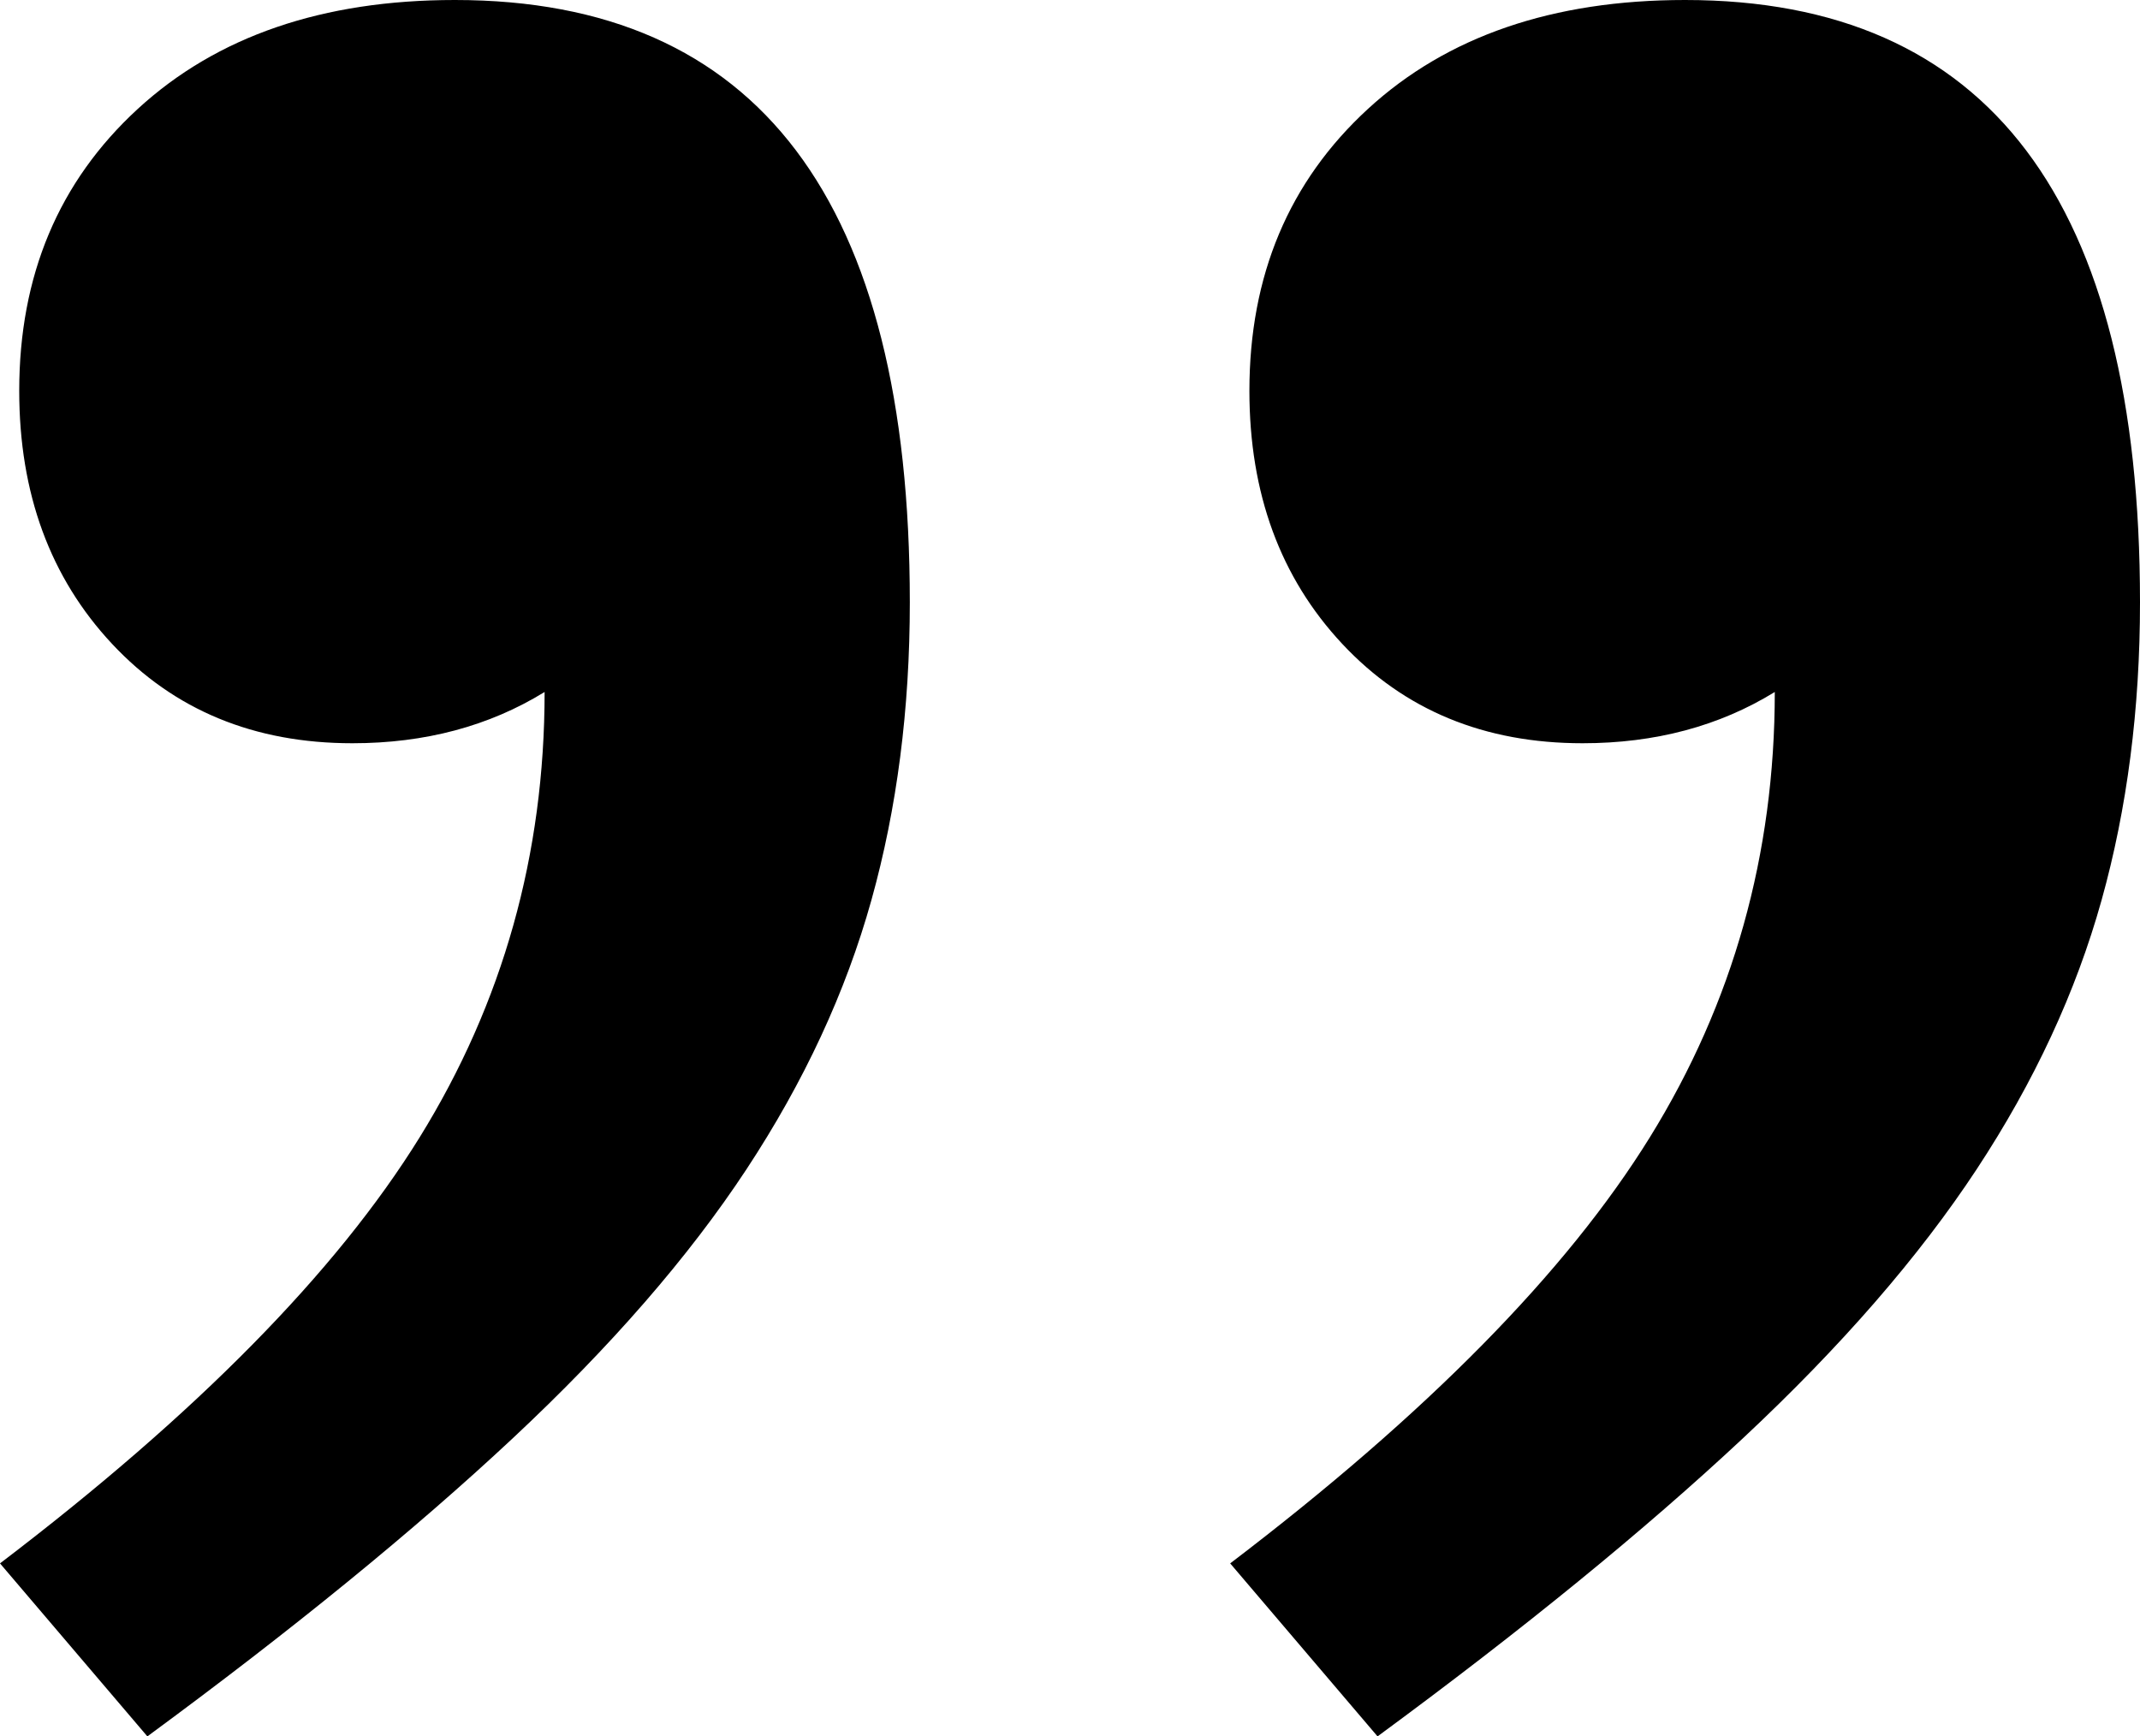 <?xml version="1.0" encoding="utf-8"?>
<!-- Generator: Adobe Illustrator 20.1.0, SVG Export Plug-In . SVG Version: 6.00 Build 0)  -->
<svg version="1.1" id="Livello_1" xmlns="http://www.w3.org/2000/svg" xmlns:xlink="http://www.w3.org/1999/xlink" x="0px" y="0px"
	 viewBox="0 0 200.4 162.6" style="enable-background:new 0 0 200.4 162.6;" xml:space="preserve">
<g>
	<path d="M115.2,146.4c18.4-14,31.5-27.3,39.3-39.9s11.7-26.5,11.7-41.7c-5.2,3.2-11.2,4.8-18,4.8c-9.2,0-16.7-3.1-22.5-9.3
		c-5.8-6.2-8.7-14.1-8.7-23.7c0-10.8,3.7-19.6,11.1-26.4C135.5,3.4,145.4,0,157.8,0c28.4,0,42.6,18.8,42.6,56.4
		c0,10-1.2,19.3-3.6,27.9c-2.4,8.6-6.3,17-11.7,25.2c-5.4,8.2-12.7,16.6-21.9,25.2c-9.2,8.6-20.6,17.9-34.2,27.9L115.2,146.4z
		 M0,146.4c18.4-14,31.5-27.3,39.3-39.9C47.1,93.9,51,80,51,64.8c-5.2,3.2-11.2,4.8-18,4.8c-9.2,0-16.7-3.1-22.5-9.3
		c-5.8-6.2-8.7-14.1-8.7-23.7c0-10.8,3.7-19.6,11.1-26.4C20.3,3.4,30.2,0,42.6,0C71,0,85.2,18.8,85.2,56.4c0,10-1.2,19.3-3.6,27.9
		c-2.4,8.6-6.3,17-11.7,25.2c-5.4,8.2-12.7,16.6-21.9,25.2c-9.2,8.6-20.6,17.9-34.2,27.9L0,146.4z"/>
</g>
</svg>
